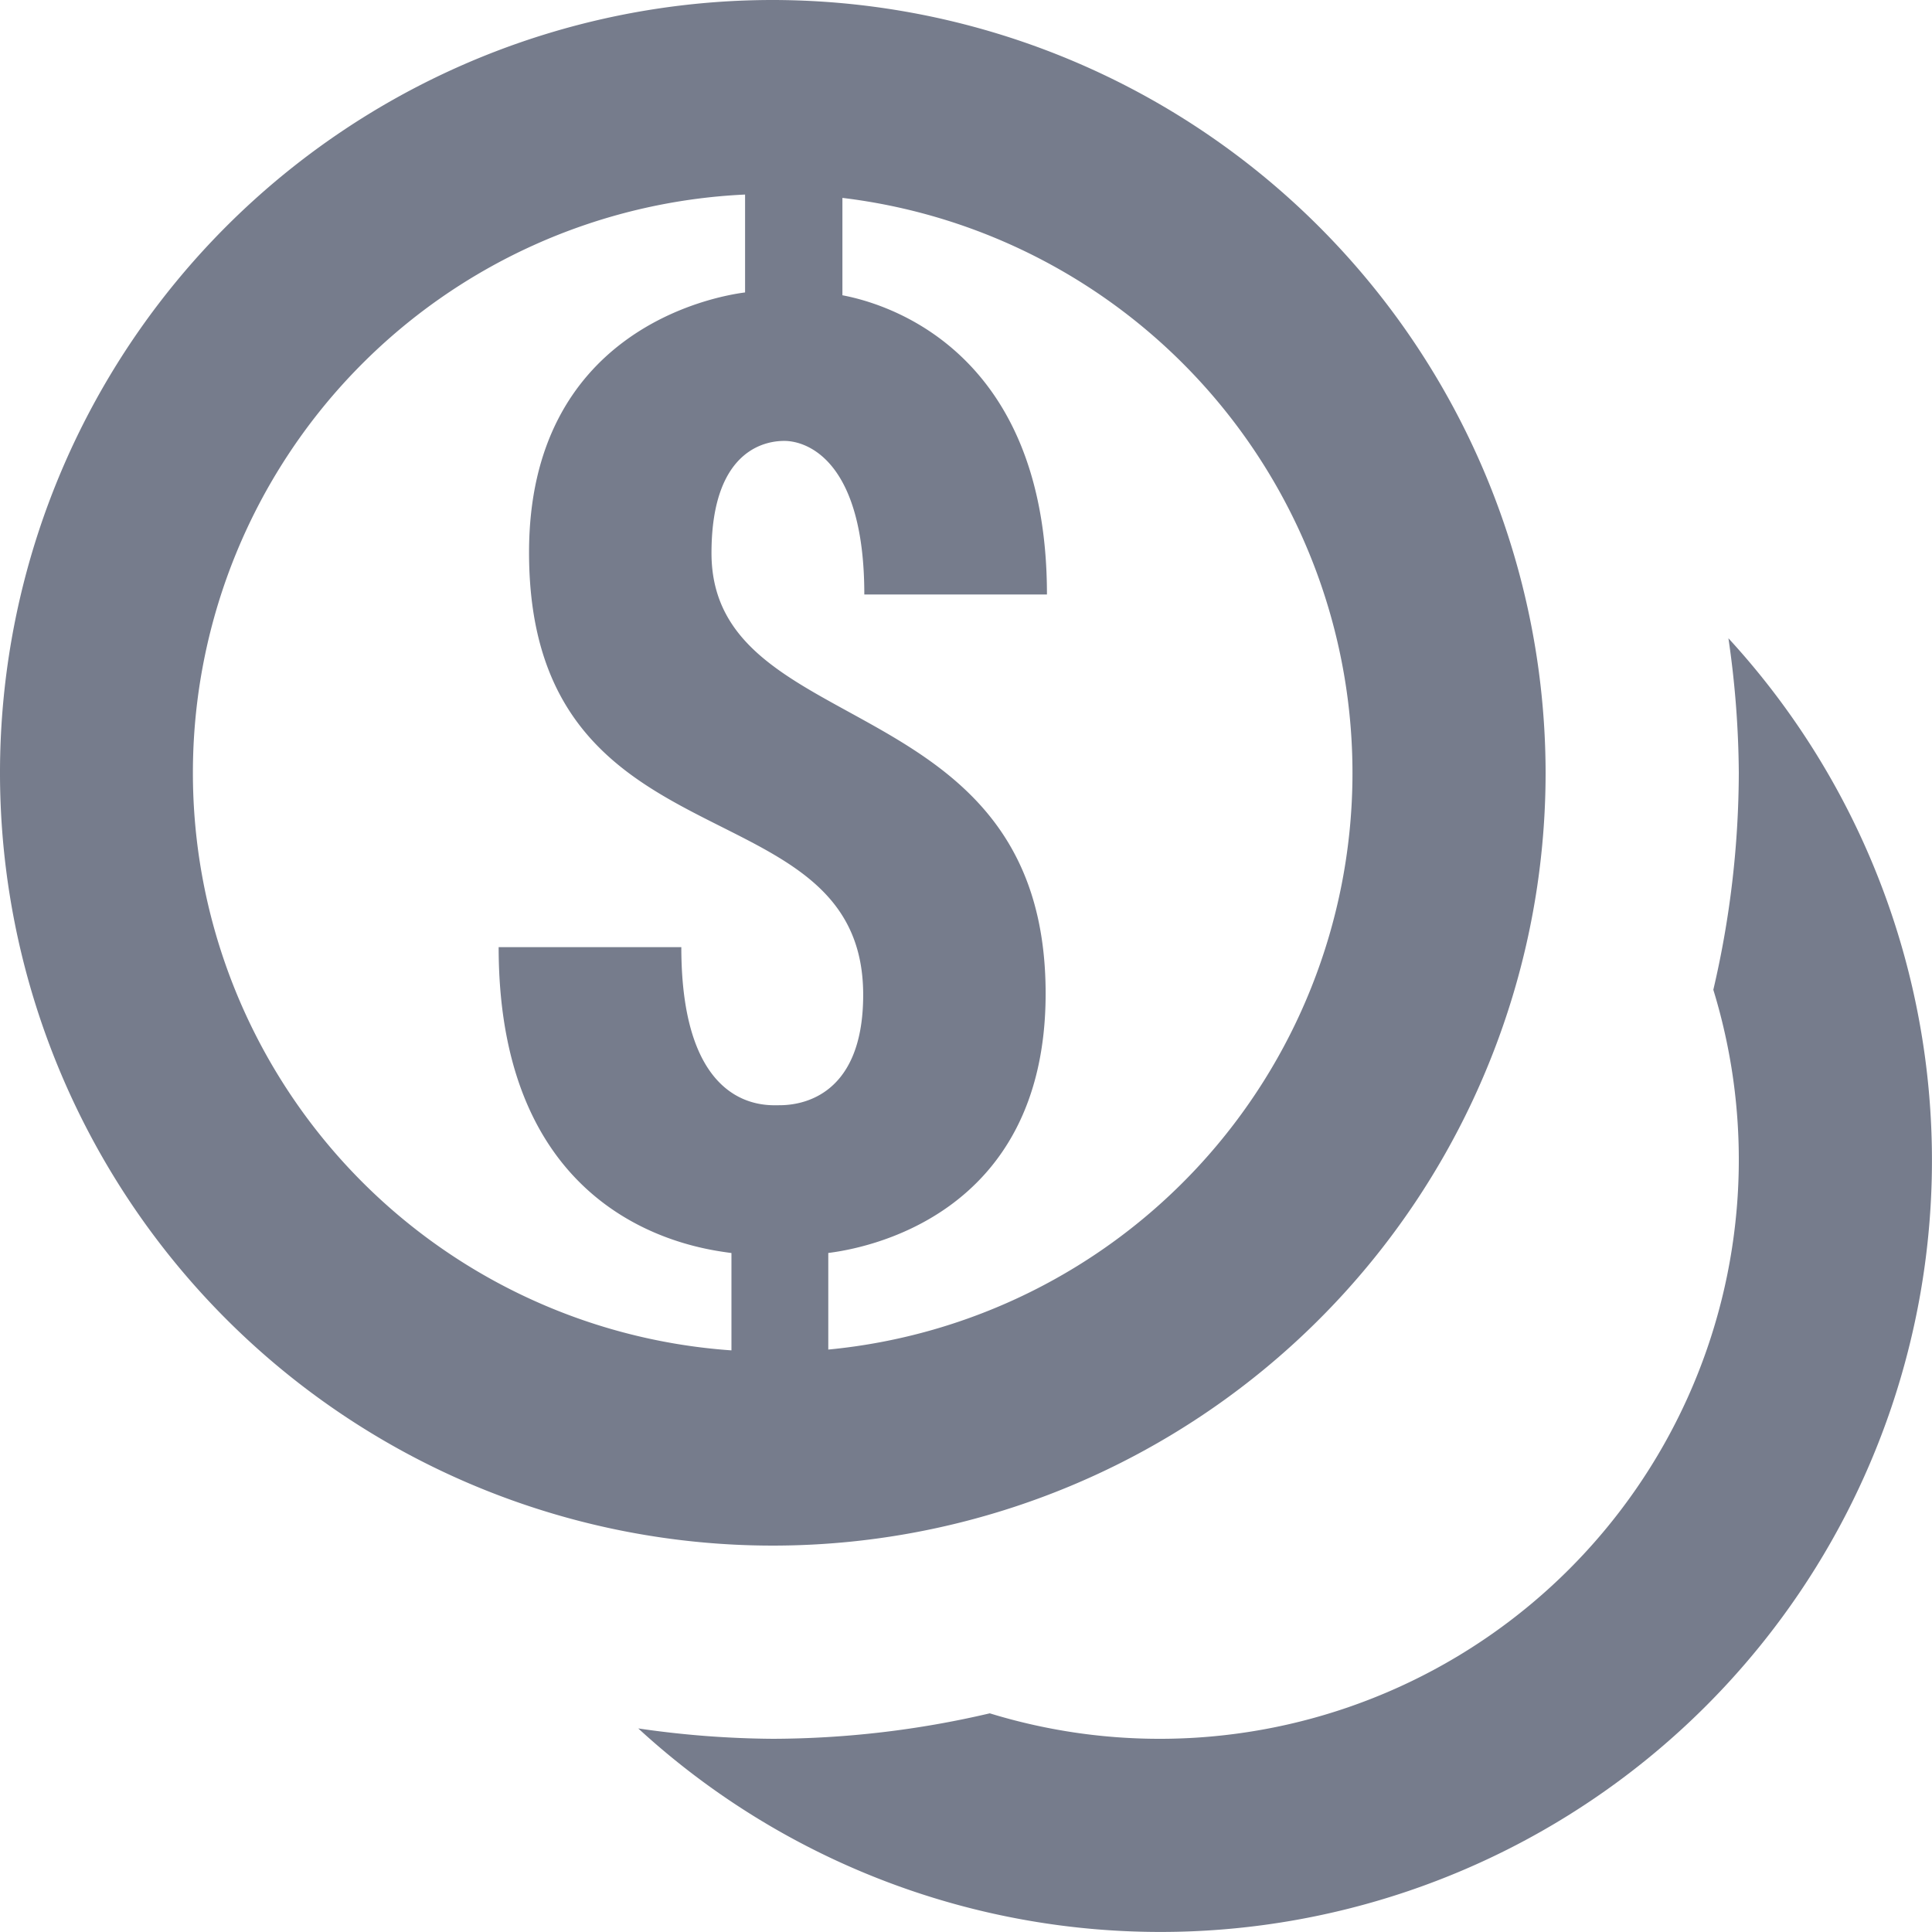 <svg xmlns="http://www.w3.org/2000/svg" width="30" height="30" viewBox="0 0 60 60">
  <path id="icons8-coins" style="fill: #767C8C" d="M26,2A24,24,0,1,0,50,26,24.028,24.028,0,0,0,26,2Zm-.861,6.041v3.041c-1.017.129-6.709,1.2-6.709,8.074,0,10.023,10.377,7.053,10.377,13.74,0,3.348-2.166,3.428-2.607,3.428-.4,0-3.041.214-3.041-4.91H17.486c0,8.676,6.294,9.369,7.23,9.5v3.023a17.979,17.979,0,0,1,.422-35.895Zm3.023.105a17.988,17.988,0,0,1-.439,35.766v-3c1.014-.126,6.75-1.073,6.75-8.057,0-9.615-10.374-7.775-10.377-13.676,0-3.381,1.86-3.486,2.262-3.486.735,0,2.484.651,2.484,4.77h5.672c0-7.881-5.389-9.11-6.352-9.293ZM55.678,21.822A29.994,29.994,0,0,1,56,26a29.862,29.862,0,0,1-.791,6.738A17.986,17.986,0,0,1,32.738,55.209,29.862,29.862,0,0,1,26,56a29.994,29.994,0,0,1-4.178-.322A23.961,23.961,0,0,0,55.678,21.822Z" transform="translate(-2 -2)"/>
</svg>

